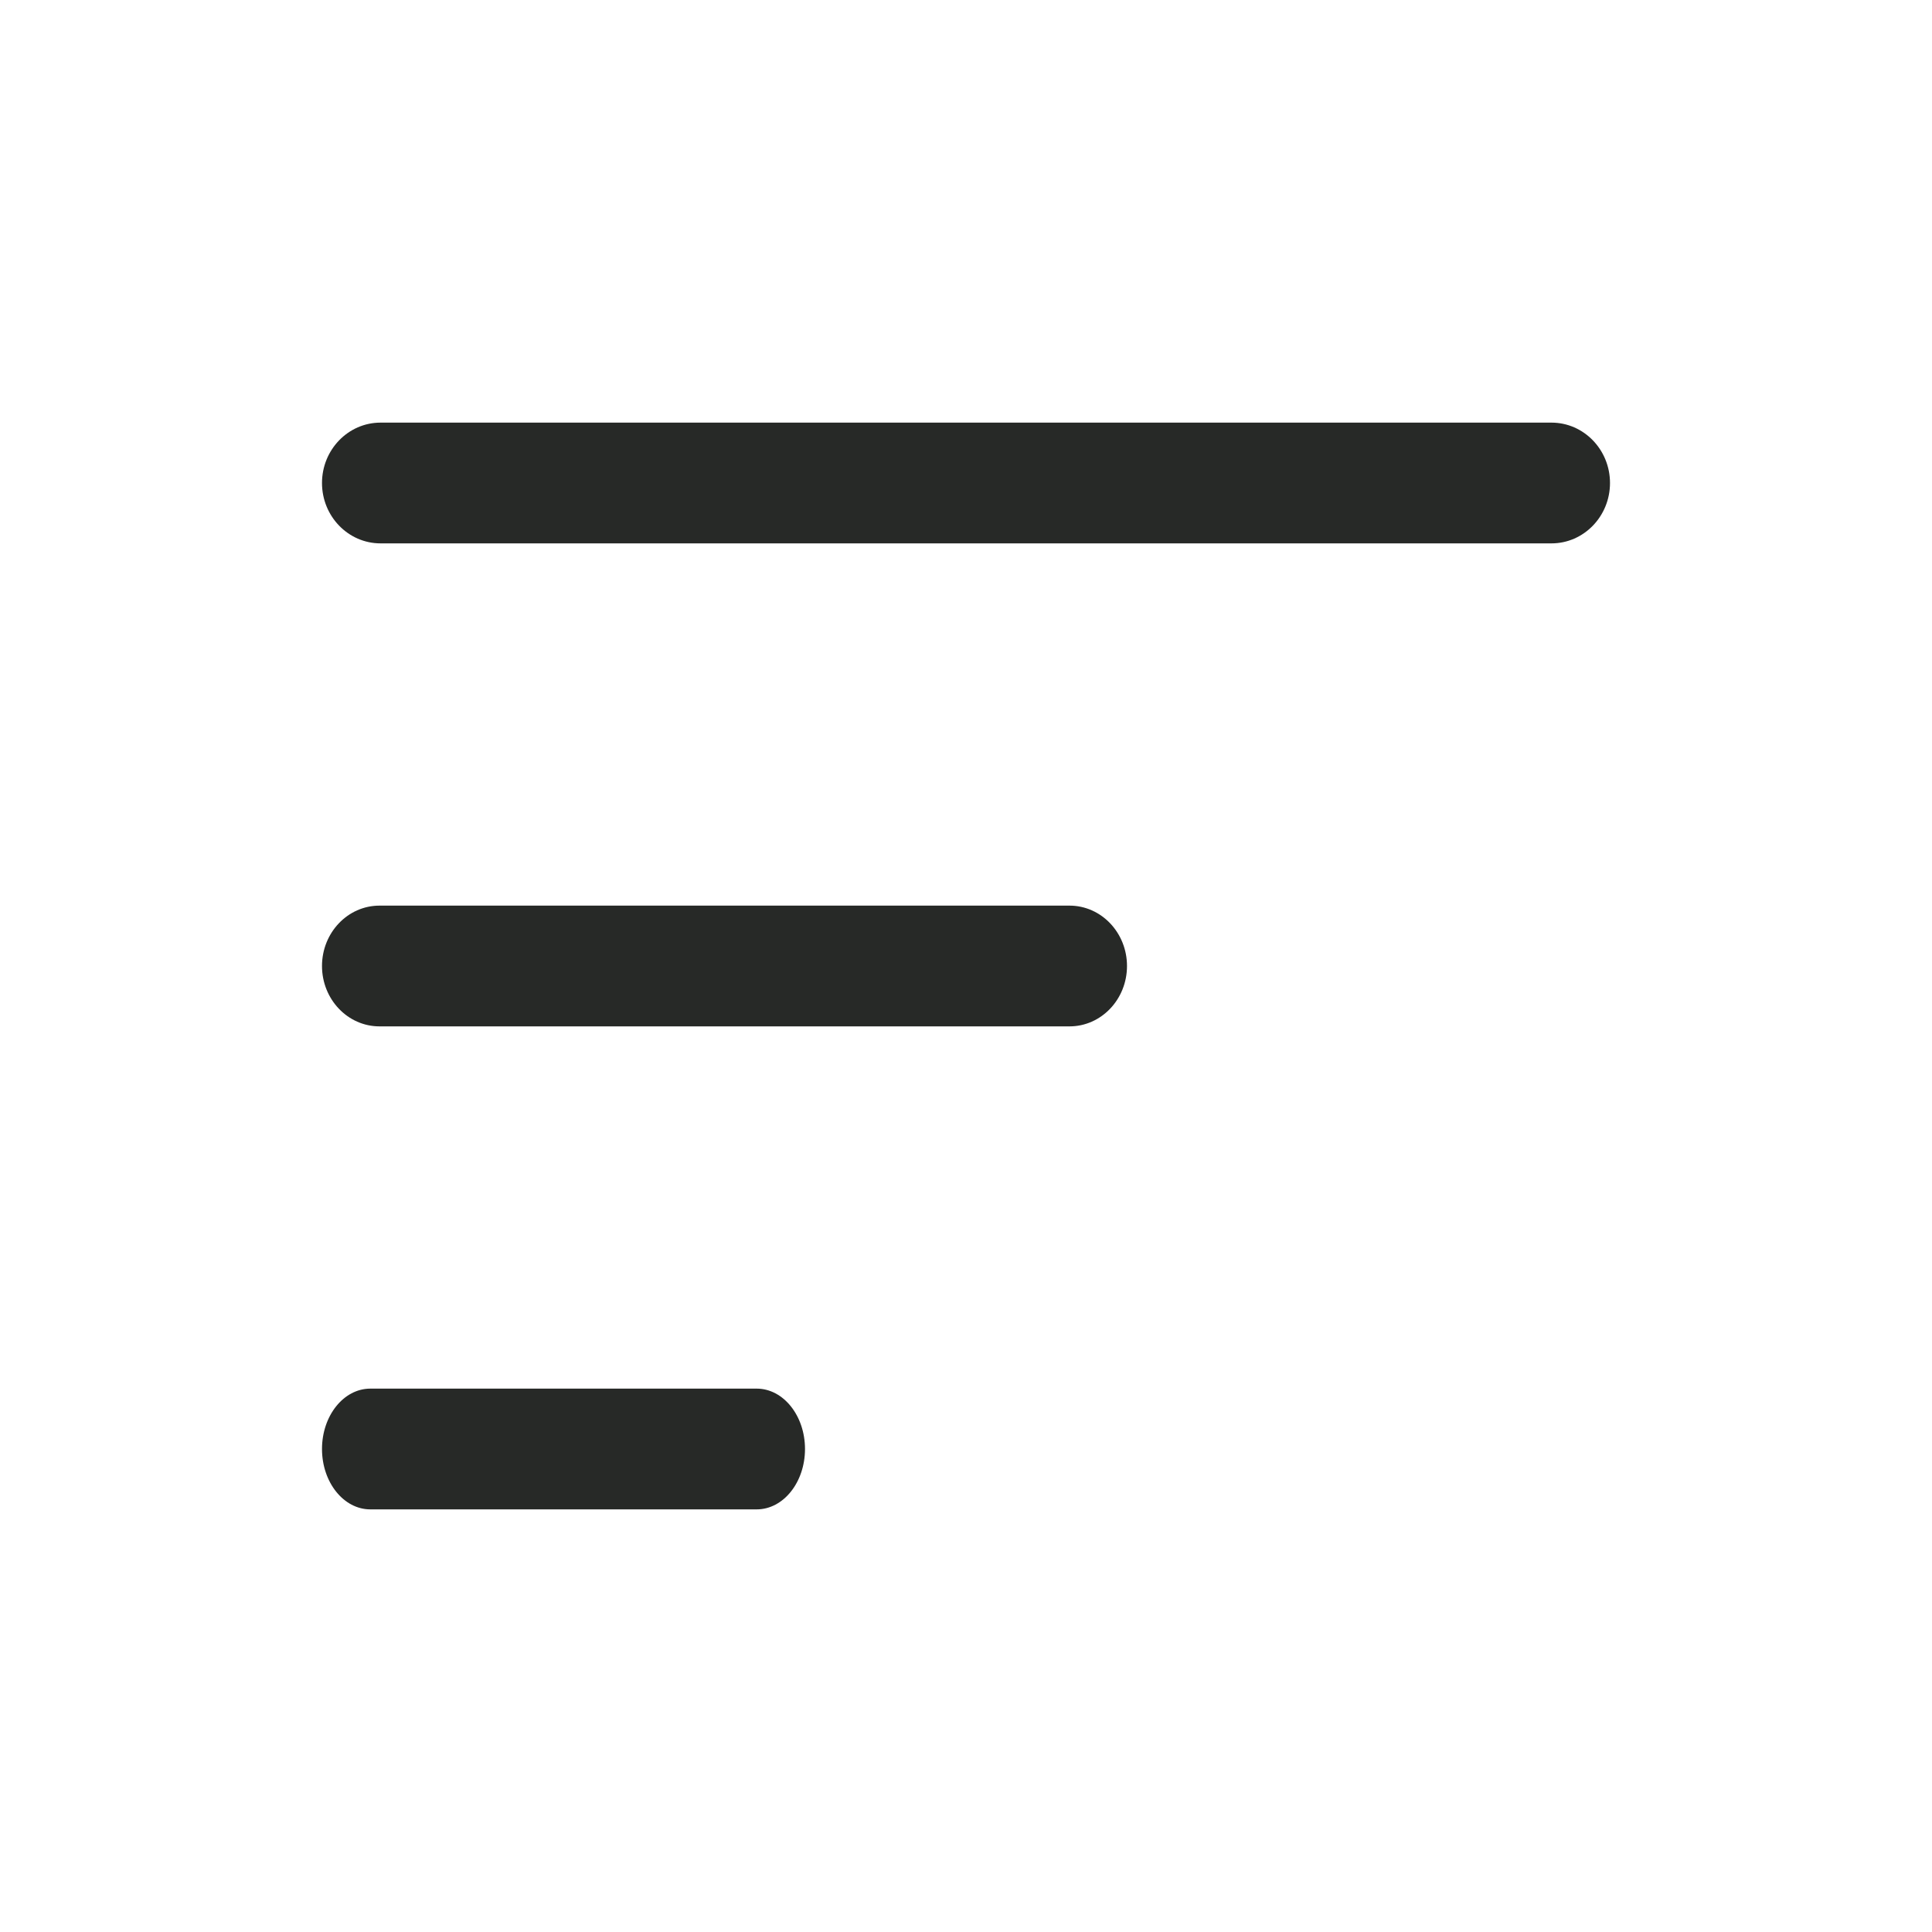 <svg width="24" height="24" viewBox="0 0 24 24" fill="none" xmlns="http://www.w3.org/2000/svg">
<path fill-rule="evenodd" clip-rule="evenodd" d="M4 6C4 5.586 4.326 5.25 4.727 5.25H19.273C19.674 5.25 20 5.586 20 6C20 6.414 19.674 6.75 19.273 6.75H4.727C4.326 6.75 4 6.414 4 6Z" fill="#272927"/>
<path fill-rule="evenodd" clip-rule="evenodd" d="M4 12C4 11.586 4.32 11.25 4.714 11.25H13.286C13.68 11.25 14 11.586 14 12C14 12.414 13.68 12.75 13.286 12.75H4.714C4.32 12.75 4 12.414 4 12Z" fill="#272927"/>
<path fill-rule="evenodd" clip-rule="evenodd" d="M4 18C4 17.586 4.269 17.25 4.6 17.25H9.4C9.731 17.25 10 17.586 10 18C10 18.414 9.731 18.75 9.4 18.75H4.6C4.269 18.75 4 18.414 4 18Z" fill="#272927"/>
</svg>
